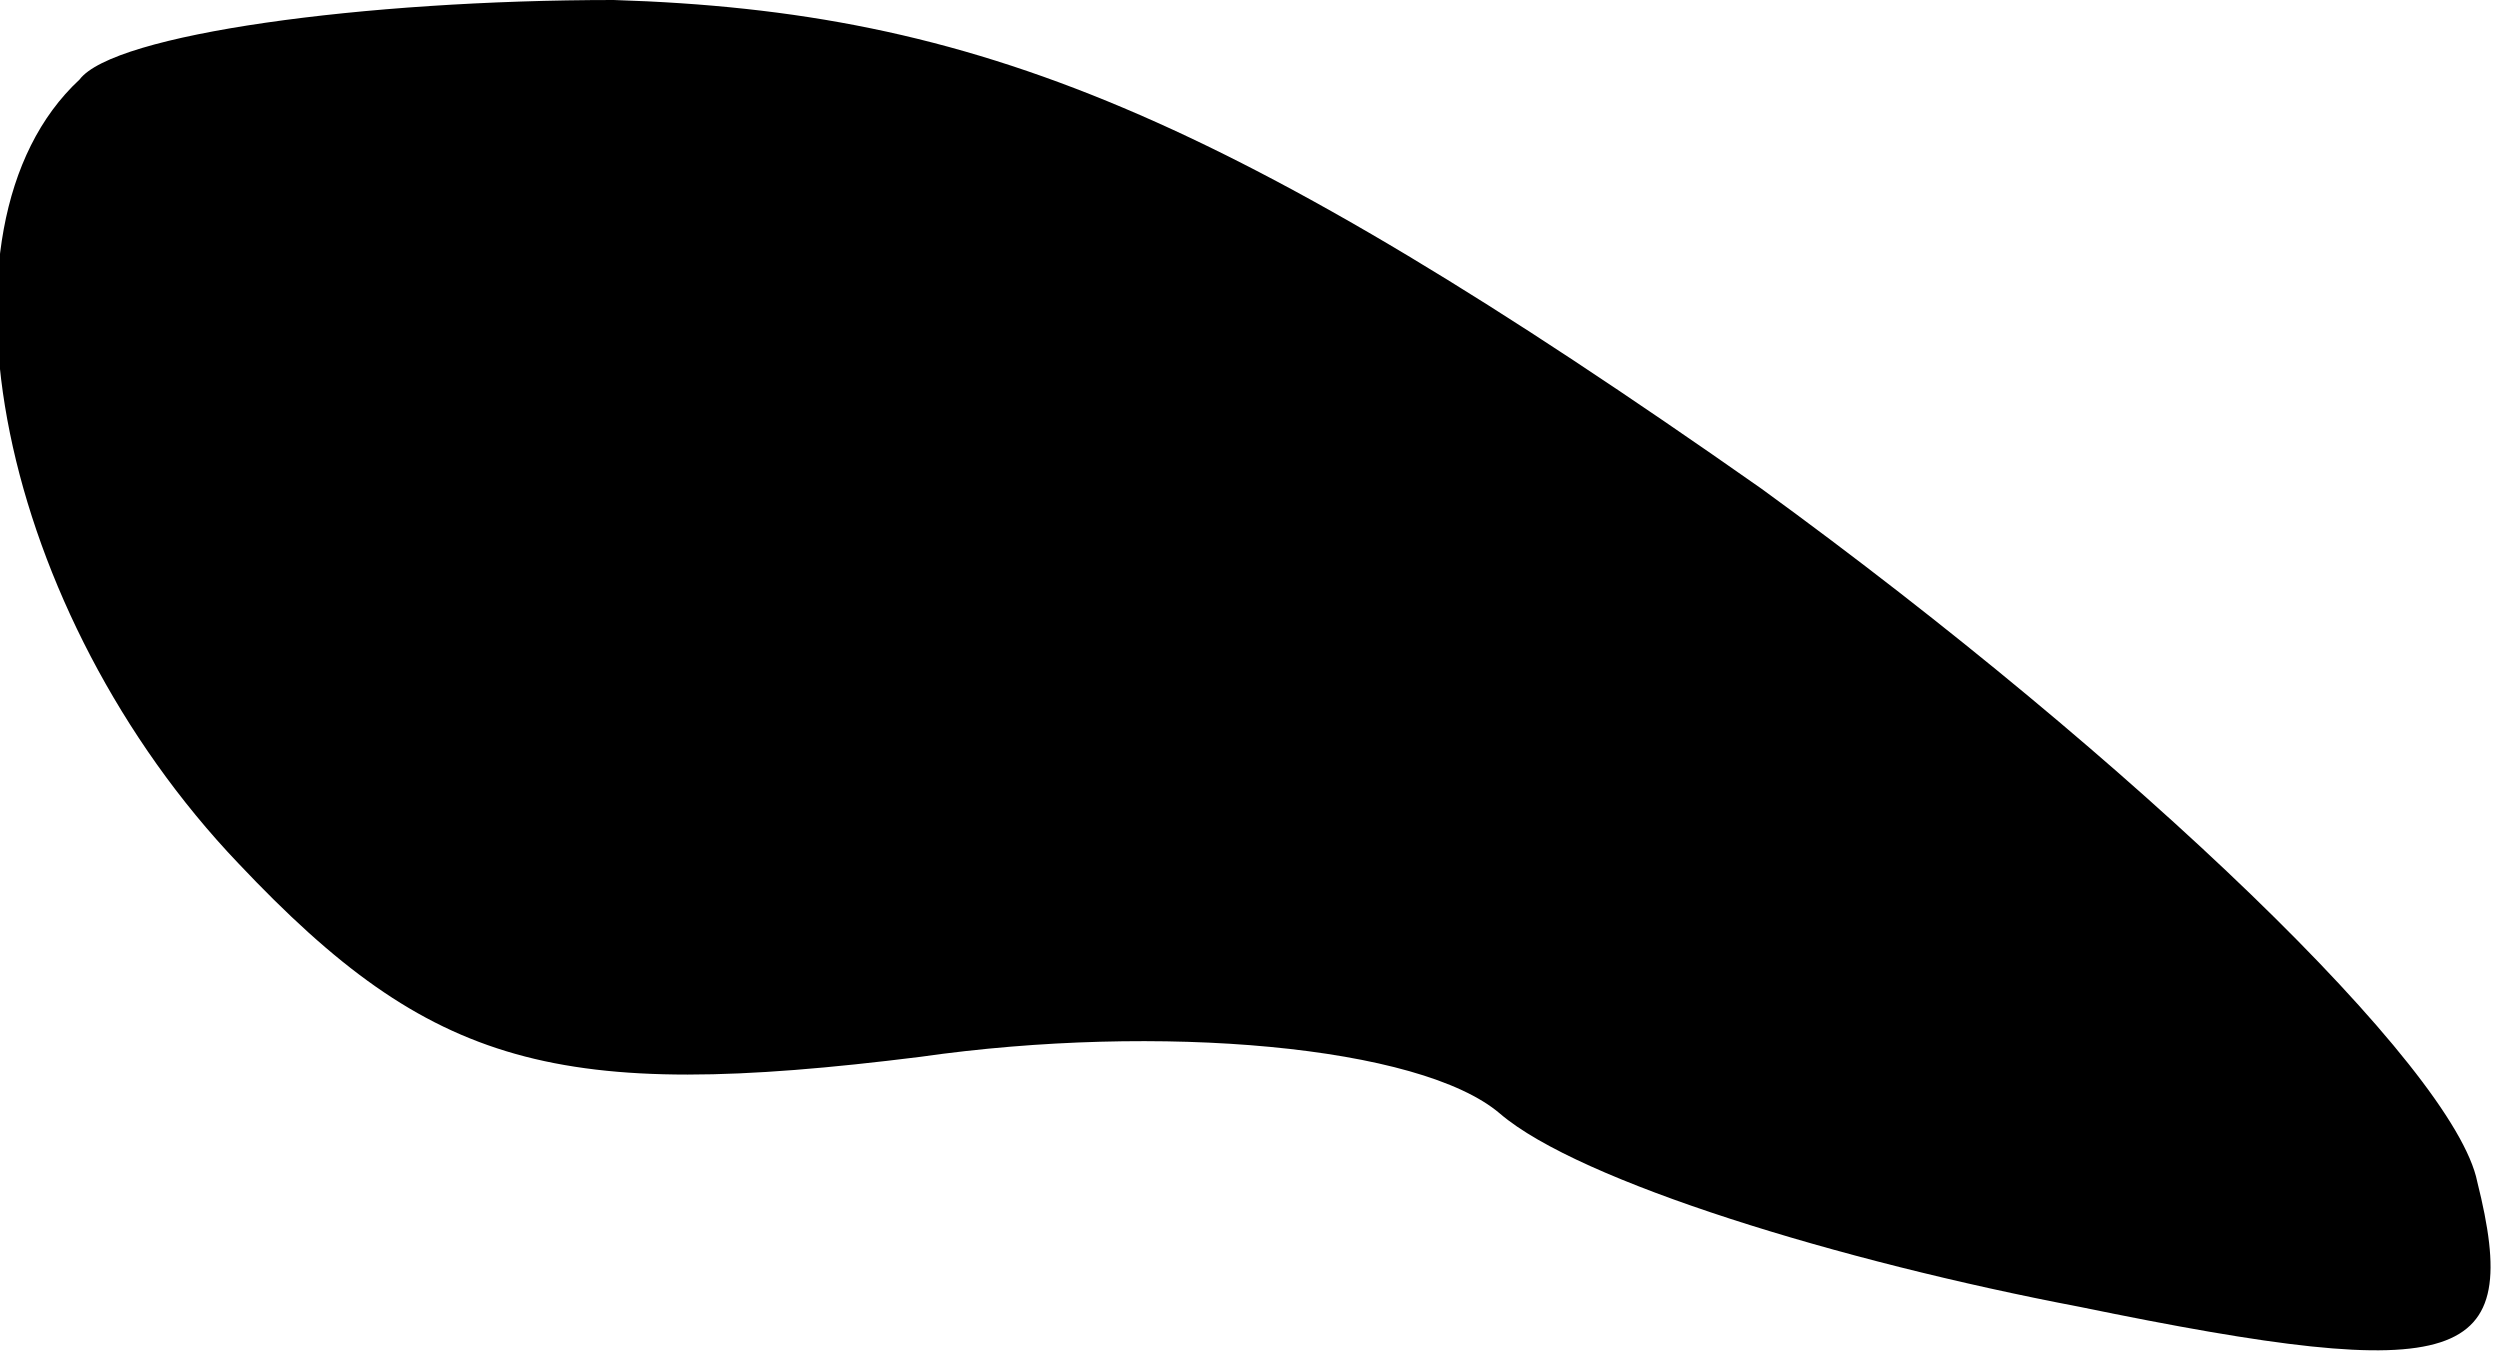 <?xml version="1.0" standalone="no"?>
<!DOCTYPE svg PUBLIC "-//W3C//DTD SVG 20010904//EN"
 "http://www.w3.org/TR/2001/REC-SVG-20010904/DTD/svg10.dtd">
<svg version="1.0" xmlns="http://www.w3.org/2000/svg"
 width="22pt" height="12pt" viewBox="0 0 22 12"
 preserveAspectRatio="xMidYMid meet">
<g transform="translate(0,12) scale(0.1,-0.1)"
fill="#000000" stroke="none">
<path fill="#000000" stroke="none" d="M7 113 c-14 -13 -7 -47 14 -69 17 -18
28 -21 60 -17 21 3 44 1 51 -5 7 -6 30 -13 51 -17 34 -7 39 -5 35 11 -2 10
-30 37 -63 61 -47 33 -69 42 -101 43 -22 0 -44 -3 -47 -7z"/>
</g>
</svg>
